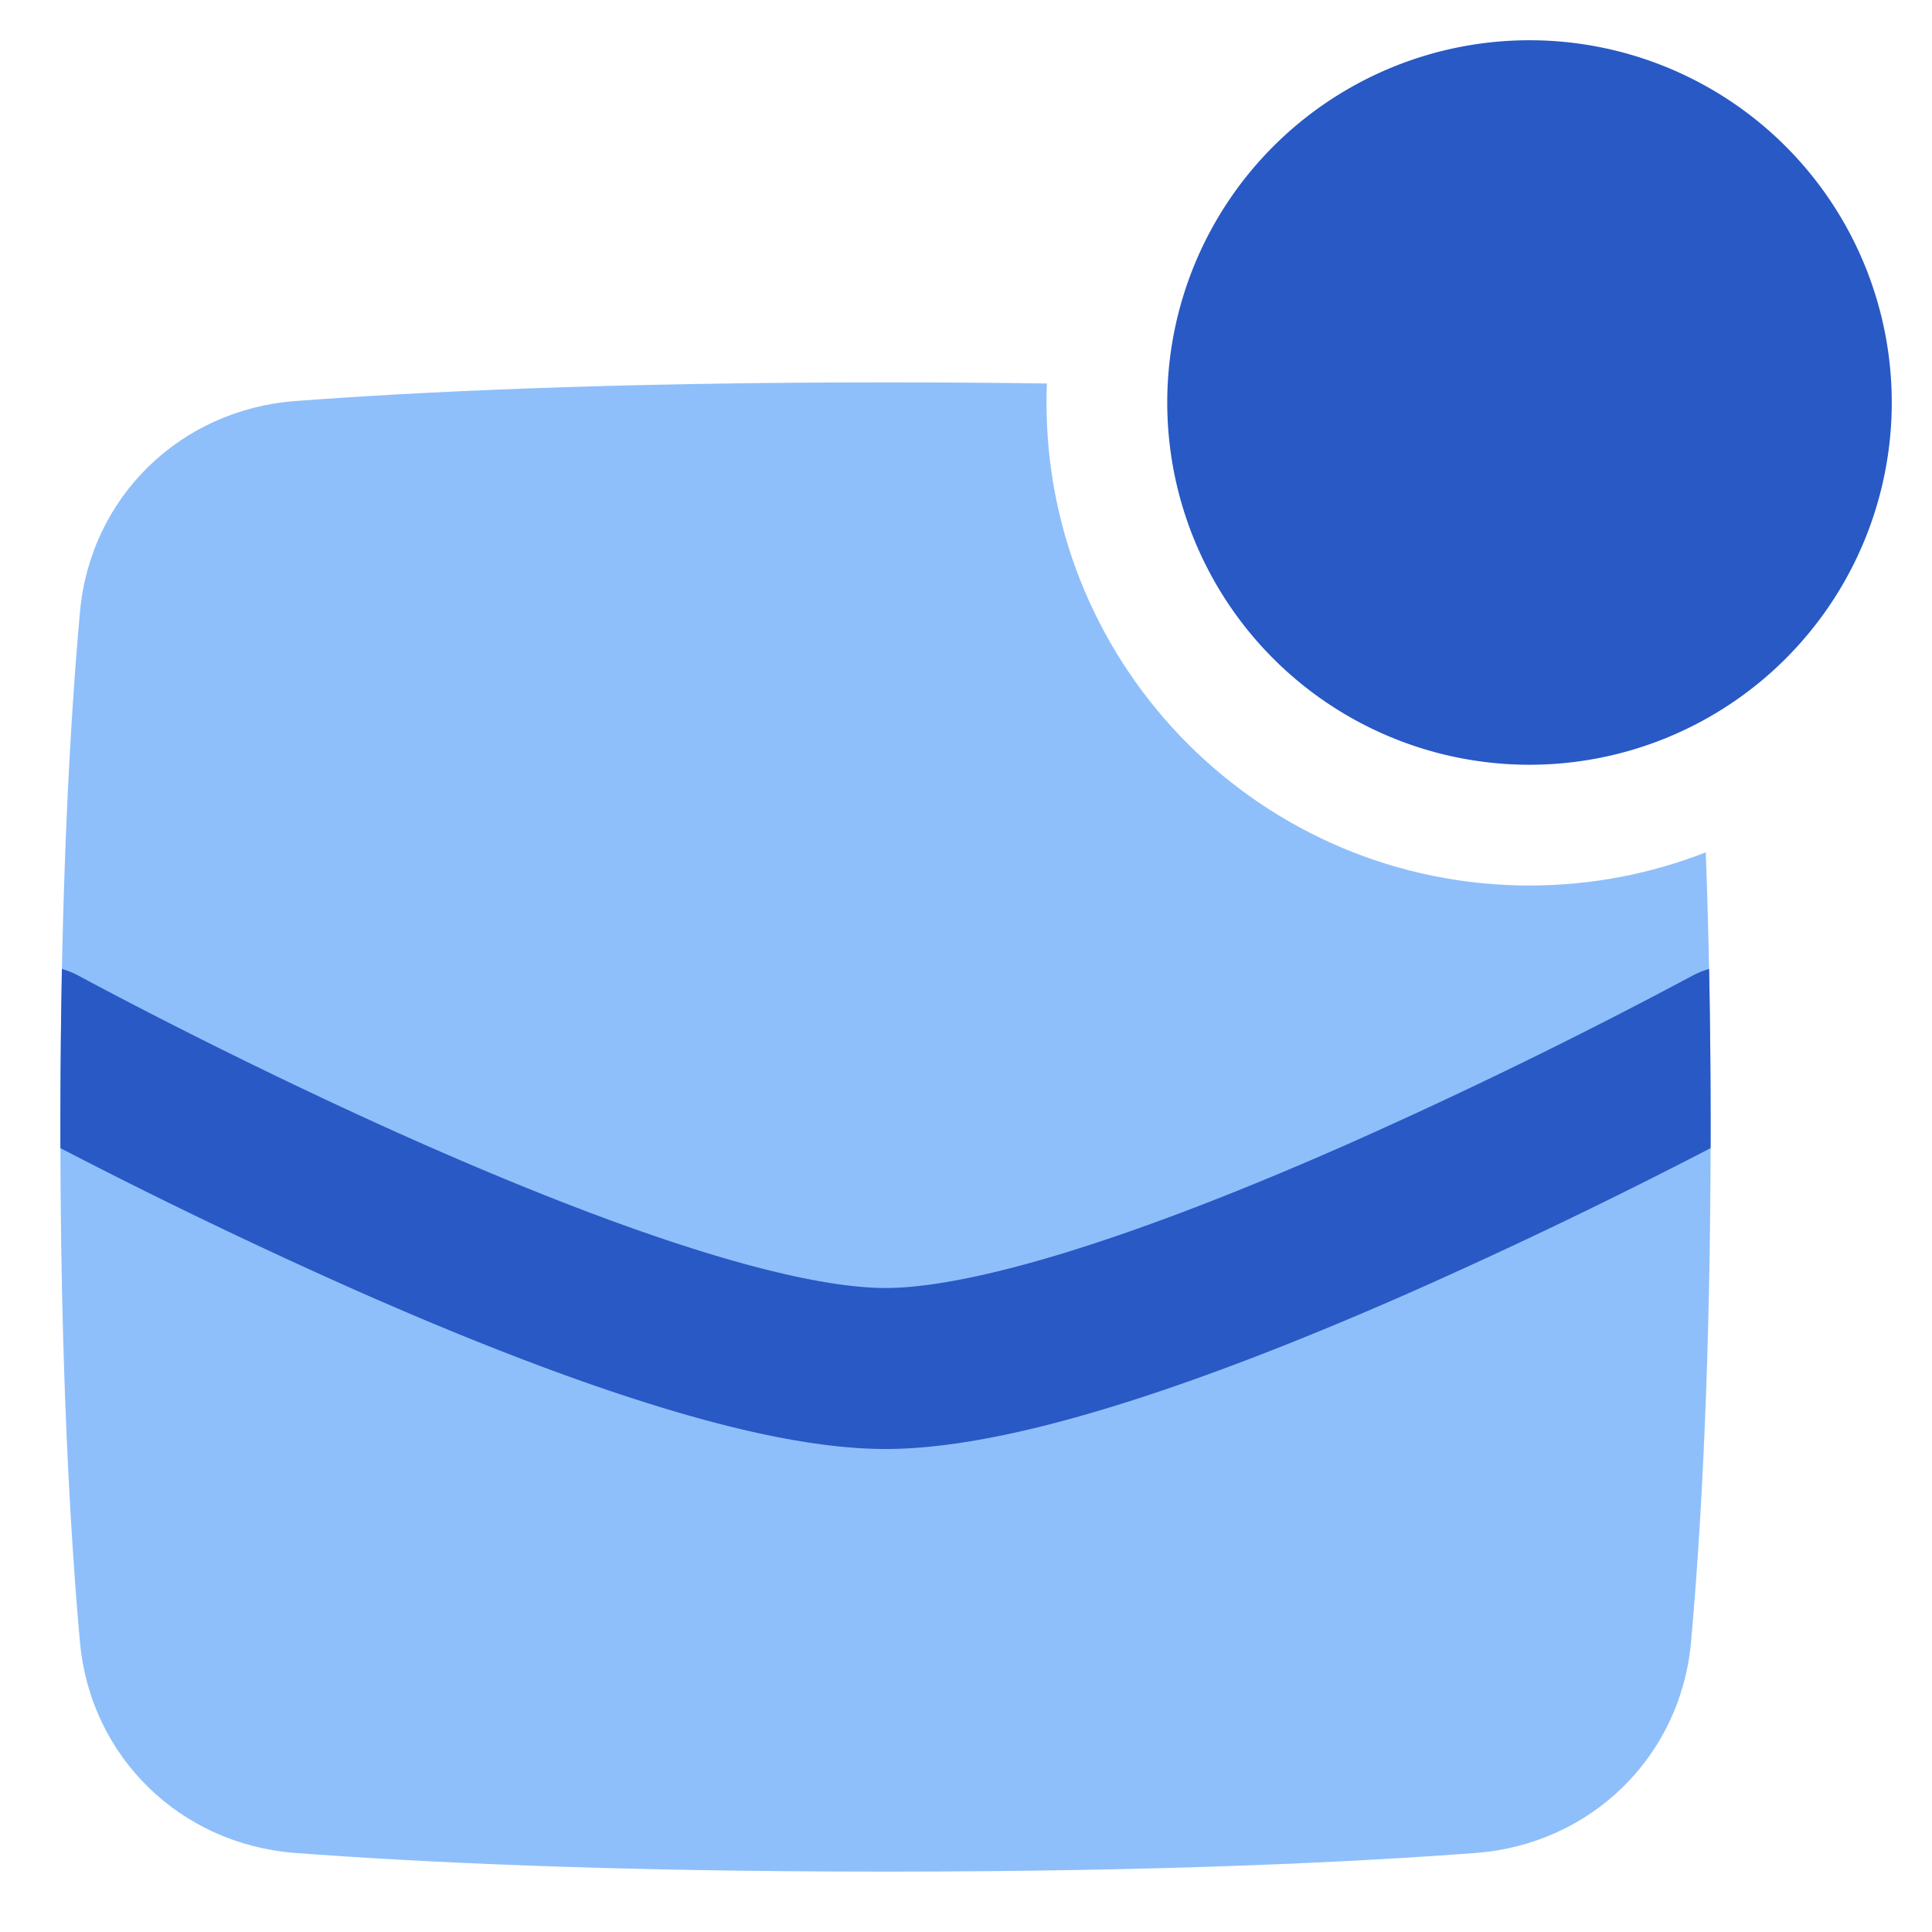 <svg xmlns="http://www.w3.org/2000/svg" fill="none" viewBox="0 0 48 48" id="Mail-Notification--Streamline-Plump">
  <desc>
    Mail Notification Streamline Icon: https://streamlinehq.com
  </desc>
  <g id="mail-notification--inbox-envelope-email-message-notify-notification-alert-ping">
    <path id="Subtract" fill="#8fbffa" d="M26.01 9.528c-0.007 0.157 -0.01 0.314 -0.01 0.472 0 6.627 5.373 12 12 12 1.545 0 3.022 -0.292 4.379 -0.824 0.074 1.95 0.121 4.219 0.121 6.824 0 5.936 -0.246 10.124 -0.486 12.79 -0.257 2.868 -2.503 5.032 -5.348 5.246 -2.937 0.222 -7.728 0.464 -14.666 0.464 -6.938 0 -11.73 -0.242 -14.666 -0.464 -2.846 -0.215 -5.091 -2.378 -5.348 -5.246C1.746 38.124 1.5 33.936 1.5 28c0 -5.936 0.246 -10.124 0.486 -12.79 0.257 -2.868 2.502 -5.032 5.348 -5.246C10.27 9.742 15.062 9.5 22 9.5c1.426 0 2.762 0.01 4.01 0.028Z" stroke-width="1"></path>
    <path id="Ellipse 21" fill="#2859c5" d="M38 1a9 9 0 1 1 0 18 9 9 0 0 1 0 -18Z" stroke-width="1"></path>
    <path id="Intersect" fill="#2859c5" d="M42.5 28.525a135.528 135.528 0 0 1 -7.426 3.57c-2.2 0.97 -4.583 1.934 -6.82 2.657C26.058 35.462 23.83 36 22 36c-1.83 0 -4.06 -0.538 -6.253 -1.248 -2.238 -0.723 -4.62 -1.686 -6.82 -2.657a135.56 135.56 0 0 1 -7.426 -3.57 212.093 212.093 0 0 1 0.037 -4.452c0.14 0.04 0.278 0.095 0.412 0.167 0.637 0.344 4.328 2.315 8.59 4.196 2.133 0.94 4.379 1.845 6.438 2.51C19.08 31.627 20.819 32 22 32c1.18 0 2.92 -0.373 5.023 -1.054 2.059 -0.665 4.304 -1.57 6.437 -2.51a131.208 131.208 0 0 0 8.59 -4.196 2.07 2.07 0 0 1 0.412 -0.167 196.113 196.113 0 0 1 0.037 4.452Z" stroke-width="1"></path>
  </g>
</svg>